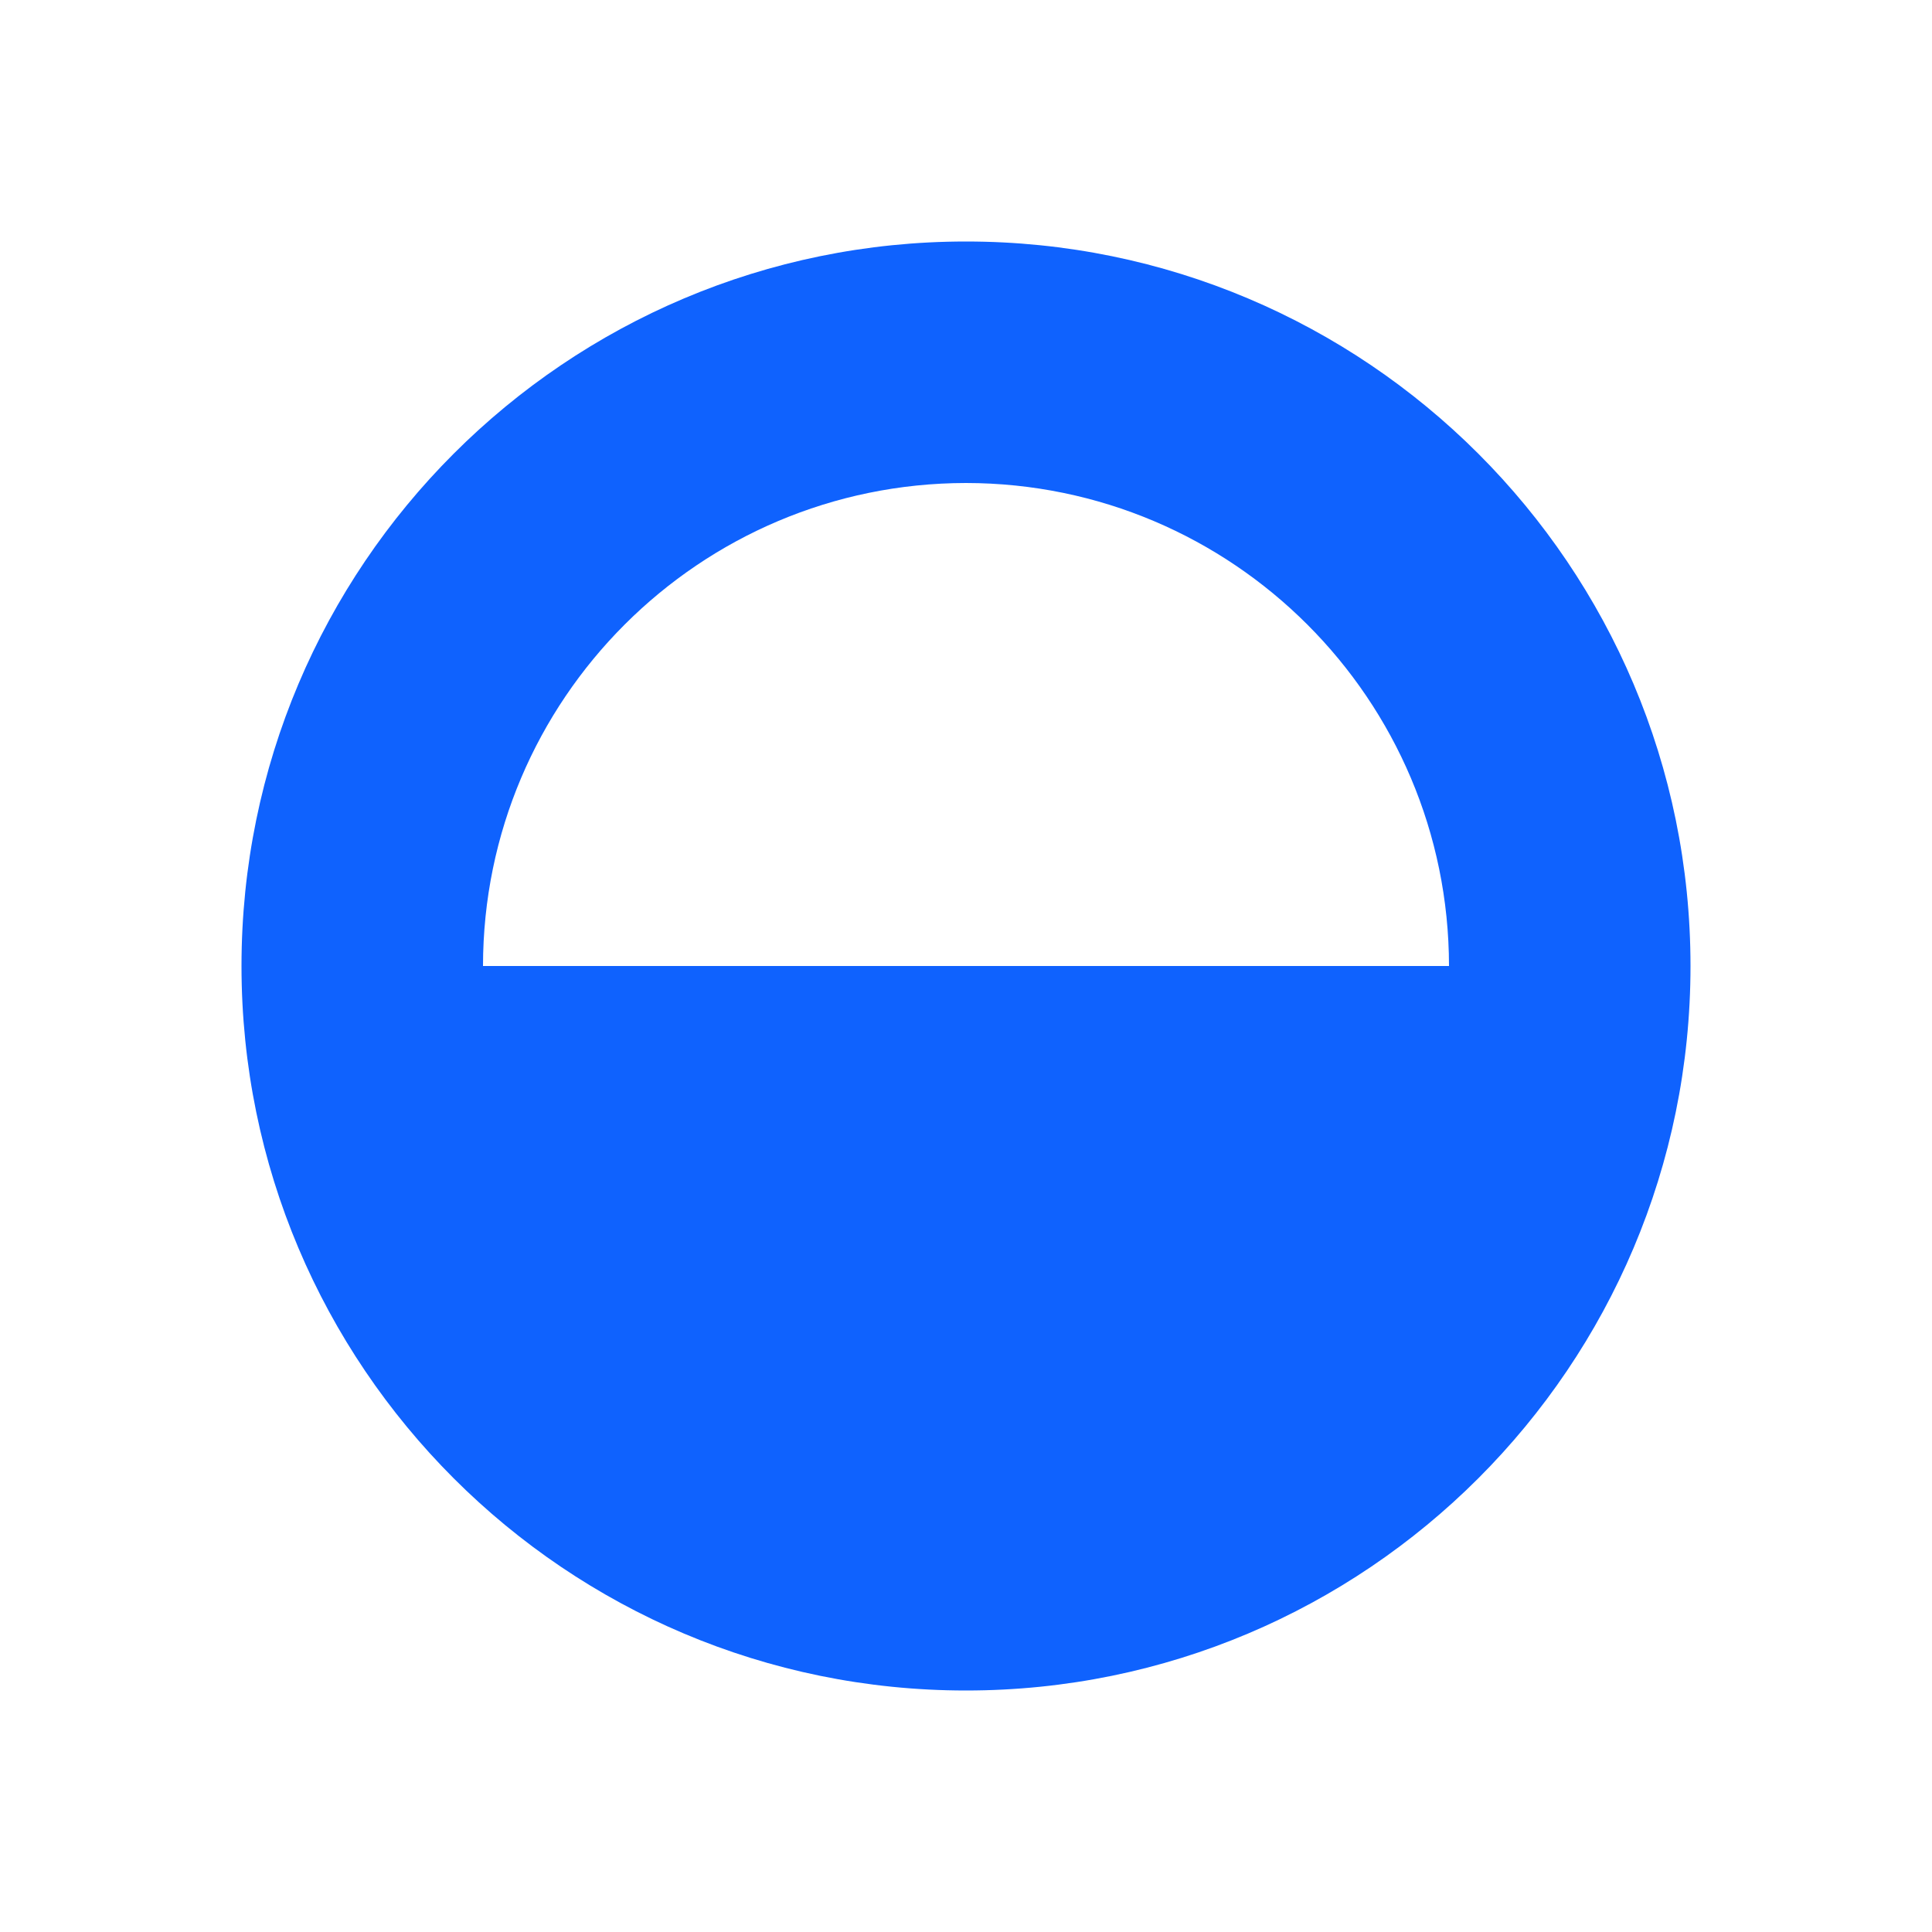 <?xml version="1.0" encoding="UTF-8"?>
<svg width="16px" height="16px" viewBox="0 0 16 16" version="1.1" xmlns="http://www.w3.org/2000/svg" xmlns:xlink="http://www.w3.org/1999/xlink">
    <title>glyph--incomplete</title>
    <g id="Structure" stroke="none" stroke-width="1" fill="none" fill-rule="evenodd">
        <g id="glyph--incomplete">
            <path d="M8,2 C4.686,2 2,4.686 2,8 C2,11.314 4.686,14 8,14 C11.314,14 14,11.314 14,8 C14,4.686 11.314,2 8,2 Z M8,4 C10.208,4.002 11.998,5.792 12,8 L4,8 C4.002,5.792 5.792,4.002 8,4 Z" id="Shape" fill="#0F62FE" fill-rule="nonzero"></path>
            <rect id="_Transparent_Rectangle_" x="0" y="0" width="16" height="16"></rect>
        </g>
    </g>
</svg>